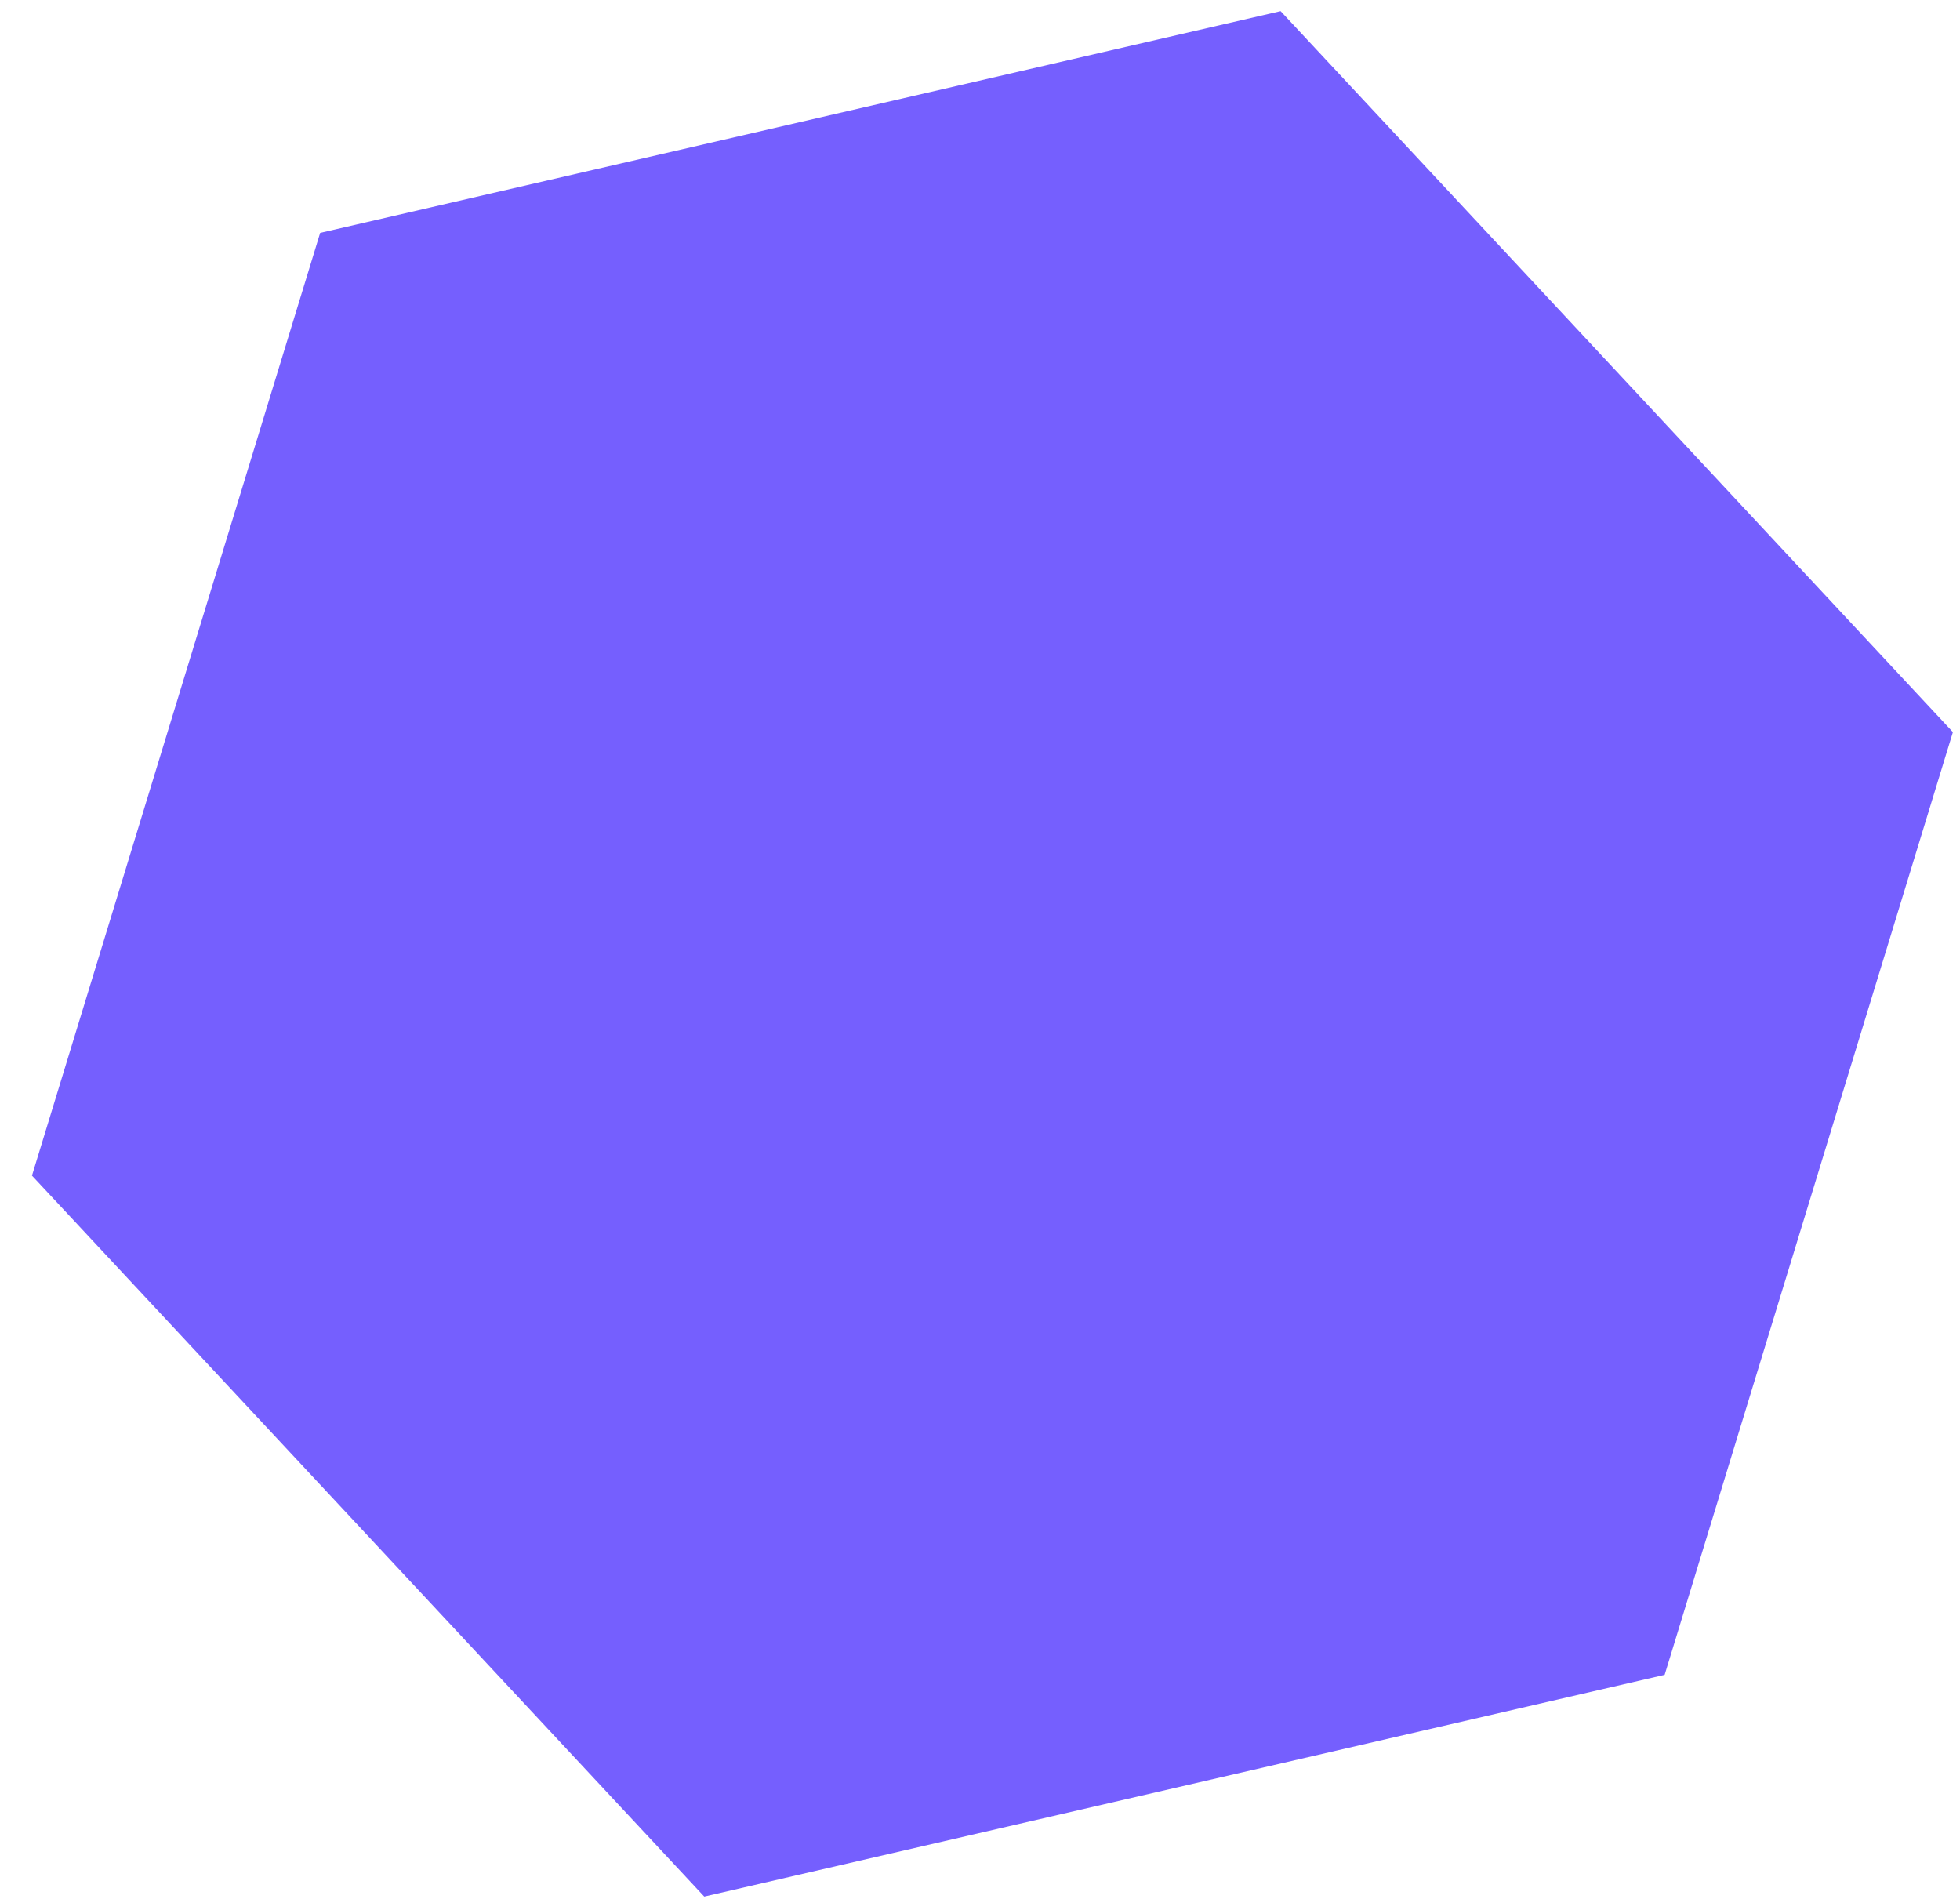 <svg width="32" height="31" viewBox="0 0 32 31" fill="none" xmlns="http://www.w3.org/2000/svg">
<path d="M20.908 0.182L31.884 11.952L27.178 27.342L11.498 30.962L0.522 19.192L5.227 3.802L20.908 0.182Z" fill="#755FFE"/>
</svg>
